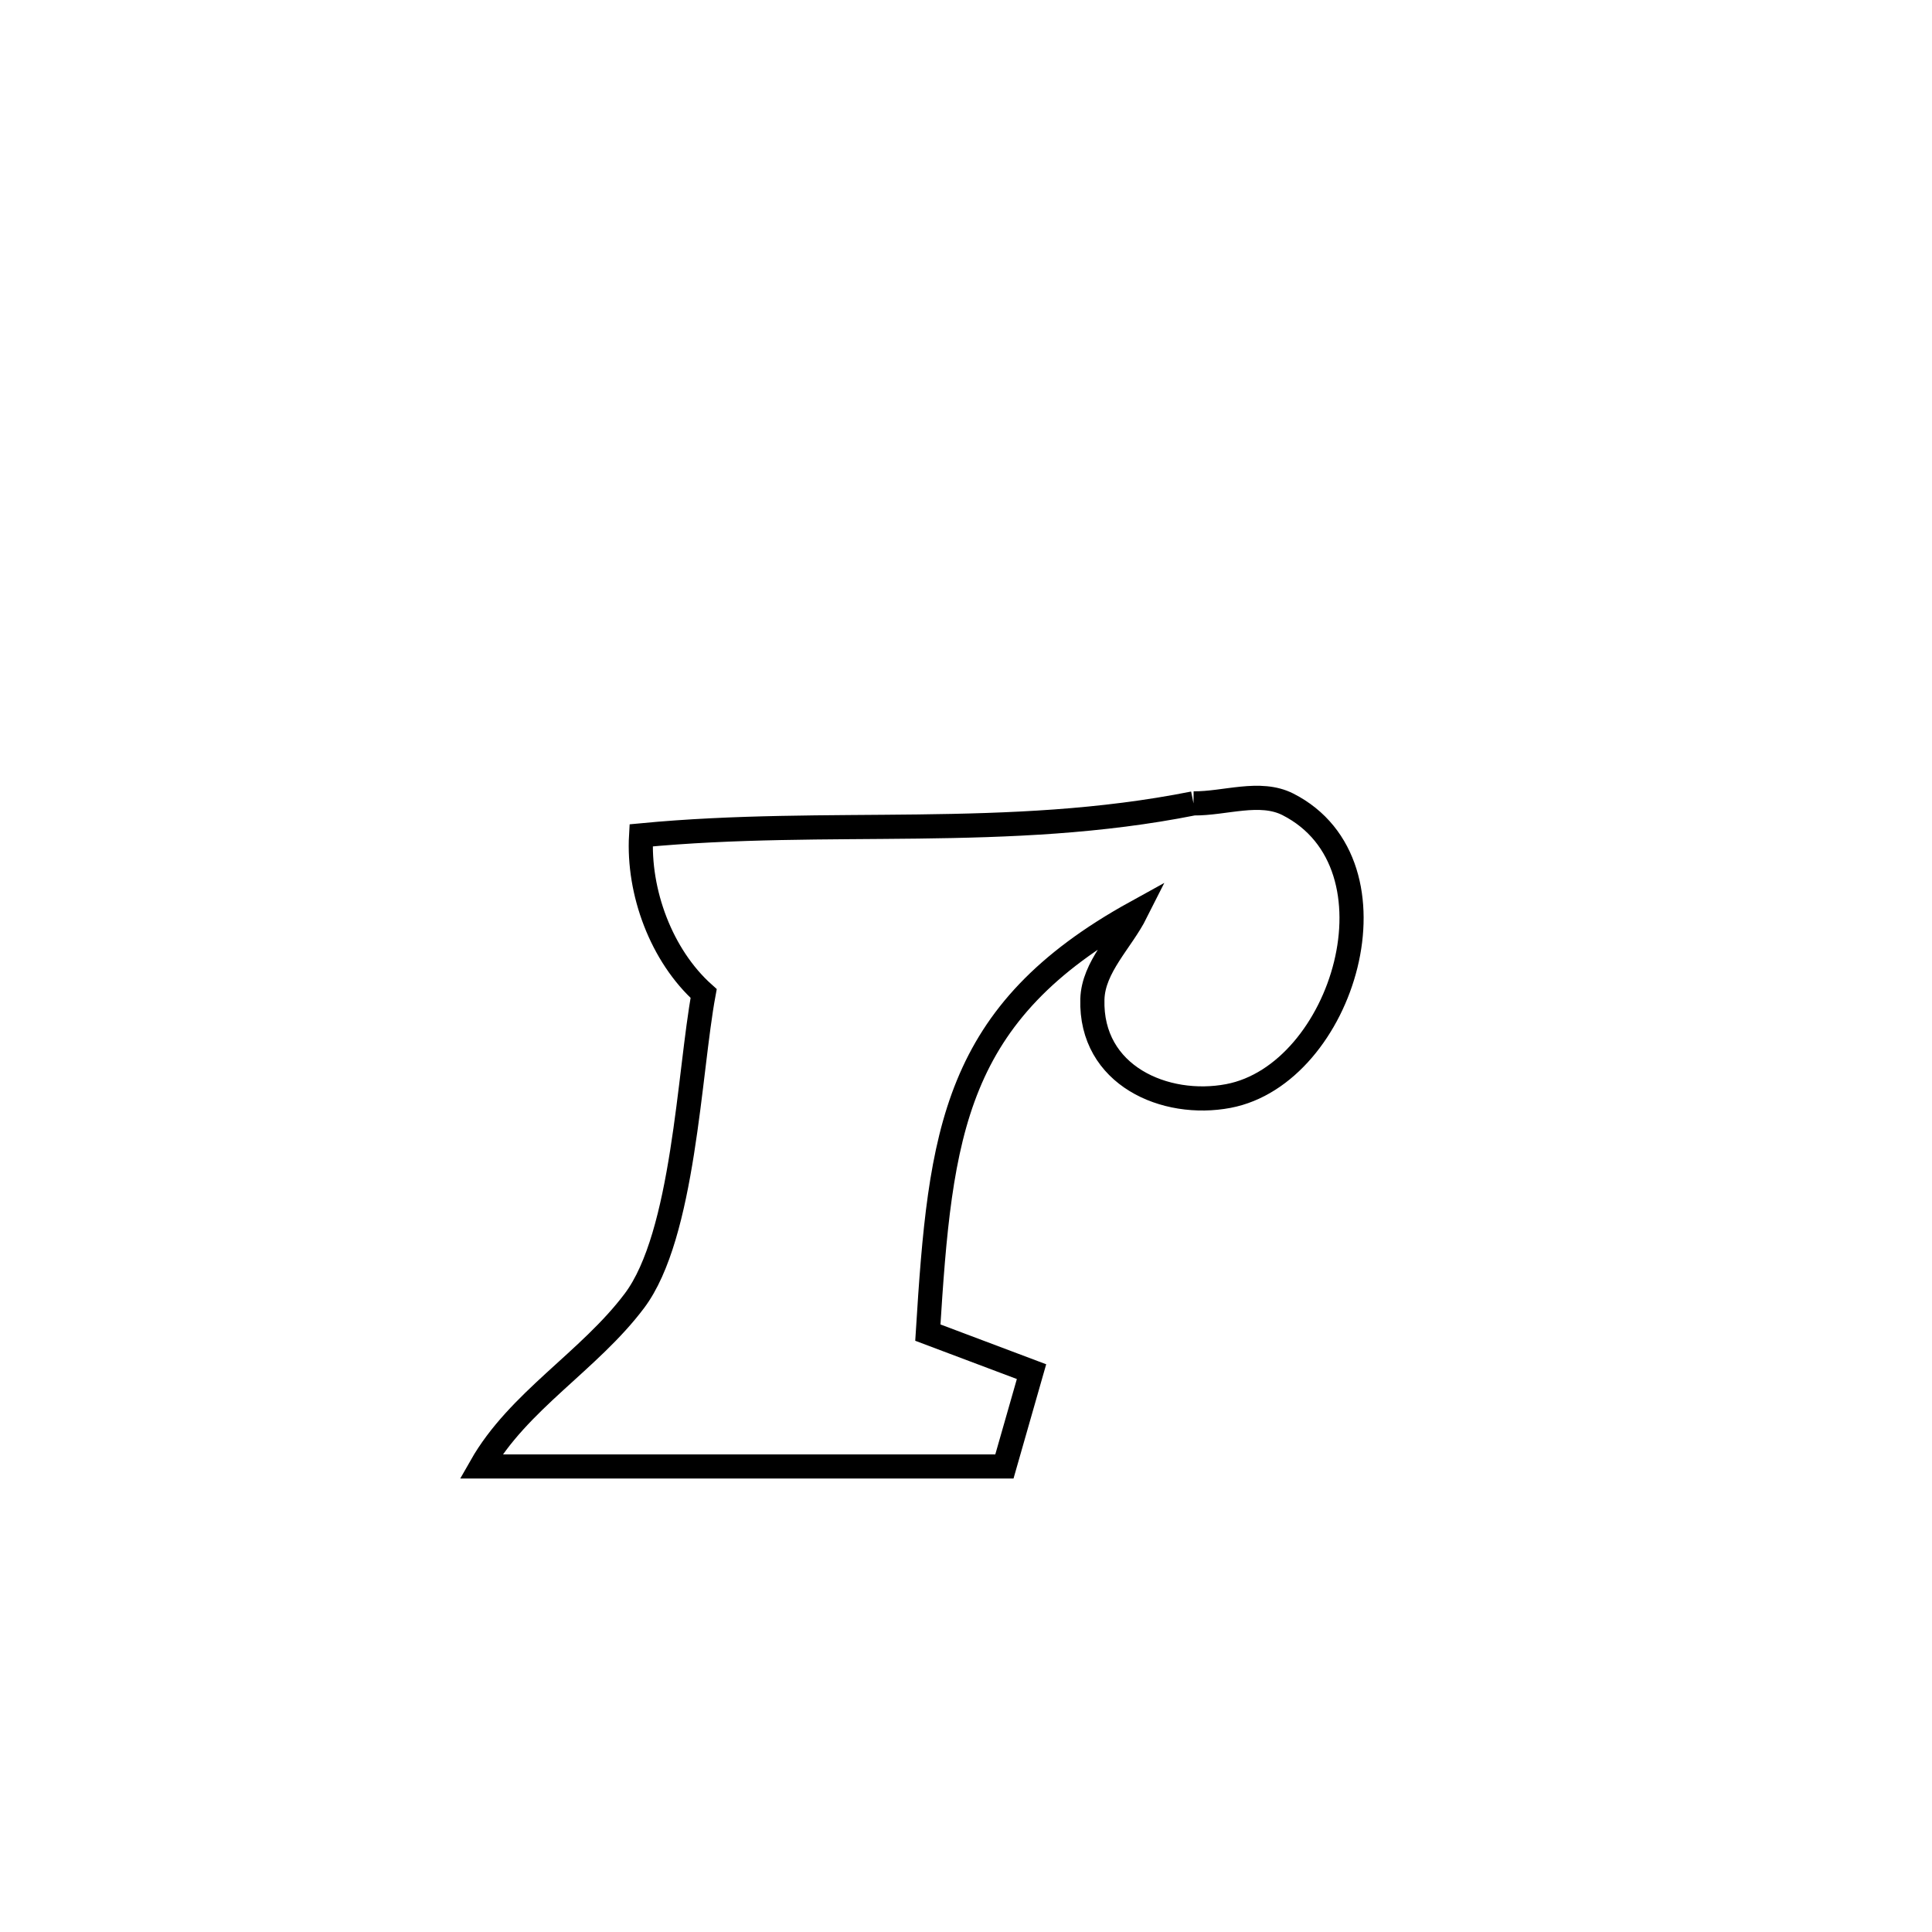 <svg xmlns="http://www.w3.org/2000/svg" viewBox="0.0 0.0 24.0 24.0" height="200px" width="200px"><path fill="none" stroke="black" stroke-width=".3" stroke-opacity="1.0"  filling="0" d="M14.826 9.98 L14.826 9.98 C15.217 9.984 15.65 9.815 15.999 9.992 C17.475 10.744 16.685 13.344 15.259 13.615 C14.475 13.764 13.542 13.362 13.57 12.412 C13.582 12.01 13.931 11.693 14.112 11.333 L14.112 11.333 C11.84 12.586 11.682 14.057 11.526 16.554 L11.526 16.554 C11.955 16.715 12.385 16.877 12.814 17.039 L12.814 17.039 C12.702 17.431 12.589 17.824 12.477 18.217 L12.477 18.217 C10.31 18.217 8.142 18.217 5.975 18.217 L5.975 18.217 C6.437 17.404 7.319 16.907 7.881 16.159 C8.495 15.343 8.559 13.326 8.741 12.342 L8.741 12.342 C8.216 11.872 7.923 11.081 7.964 10.377 L7.964 10.377 C10.299 10.154 12.516 10.44 14.826 9.98 L14.826 9.98"></path></svg>